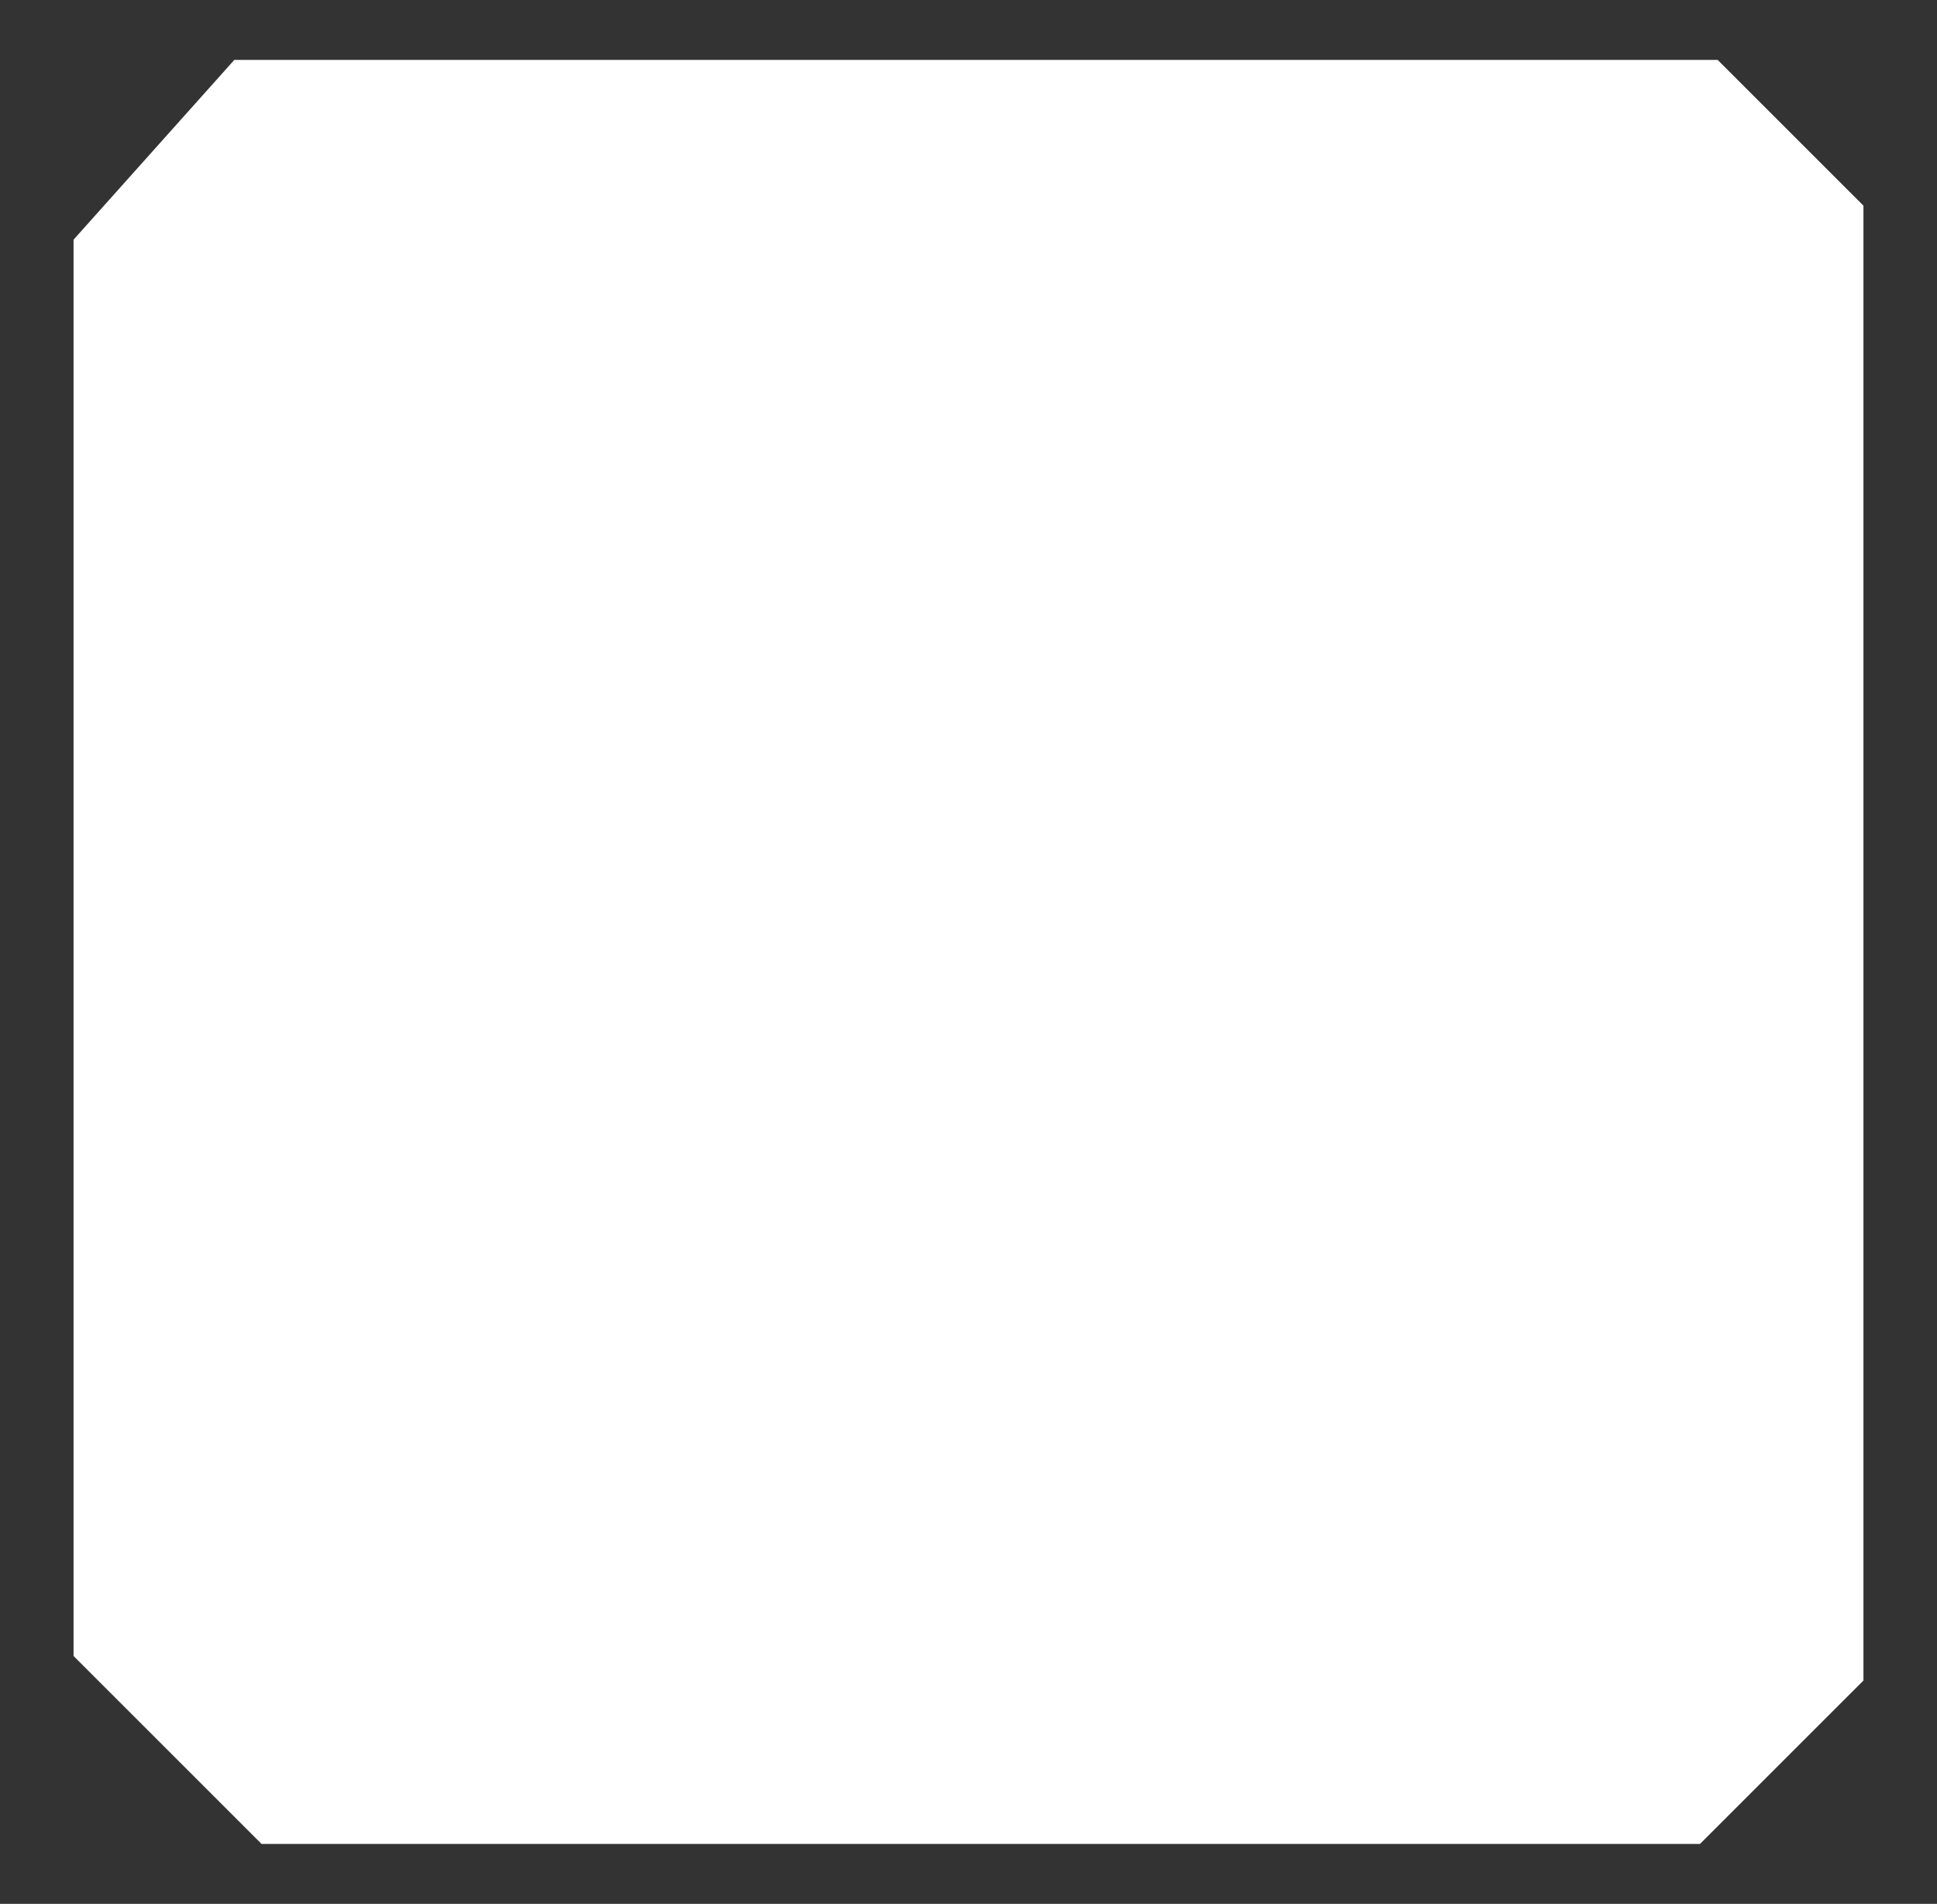 <svg width="711" height="699" viewBox="0 0 711 699" fill="none" xmlns="http://www.w3.org/2000/svg">
<rect x="0" y="0" width="711" height="699" fill="#333333" stroke="none"/>
<path d="M86 22L27 88V608L96 677H624L684 617V75.5L630.5 22H86Z" fill="white"/>
</svg>
